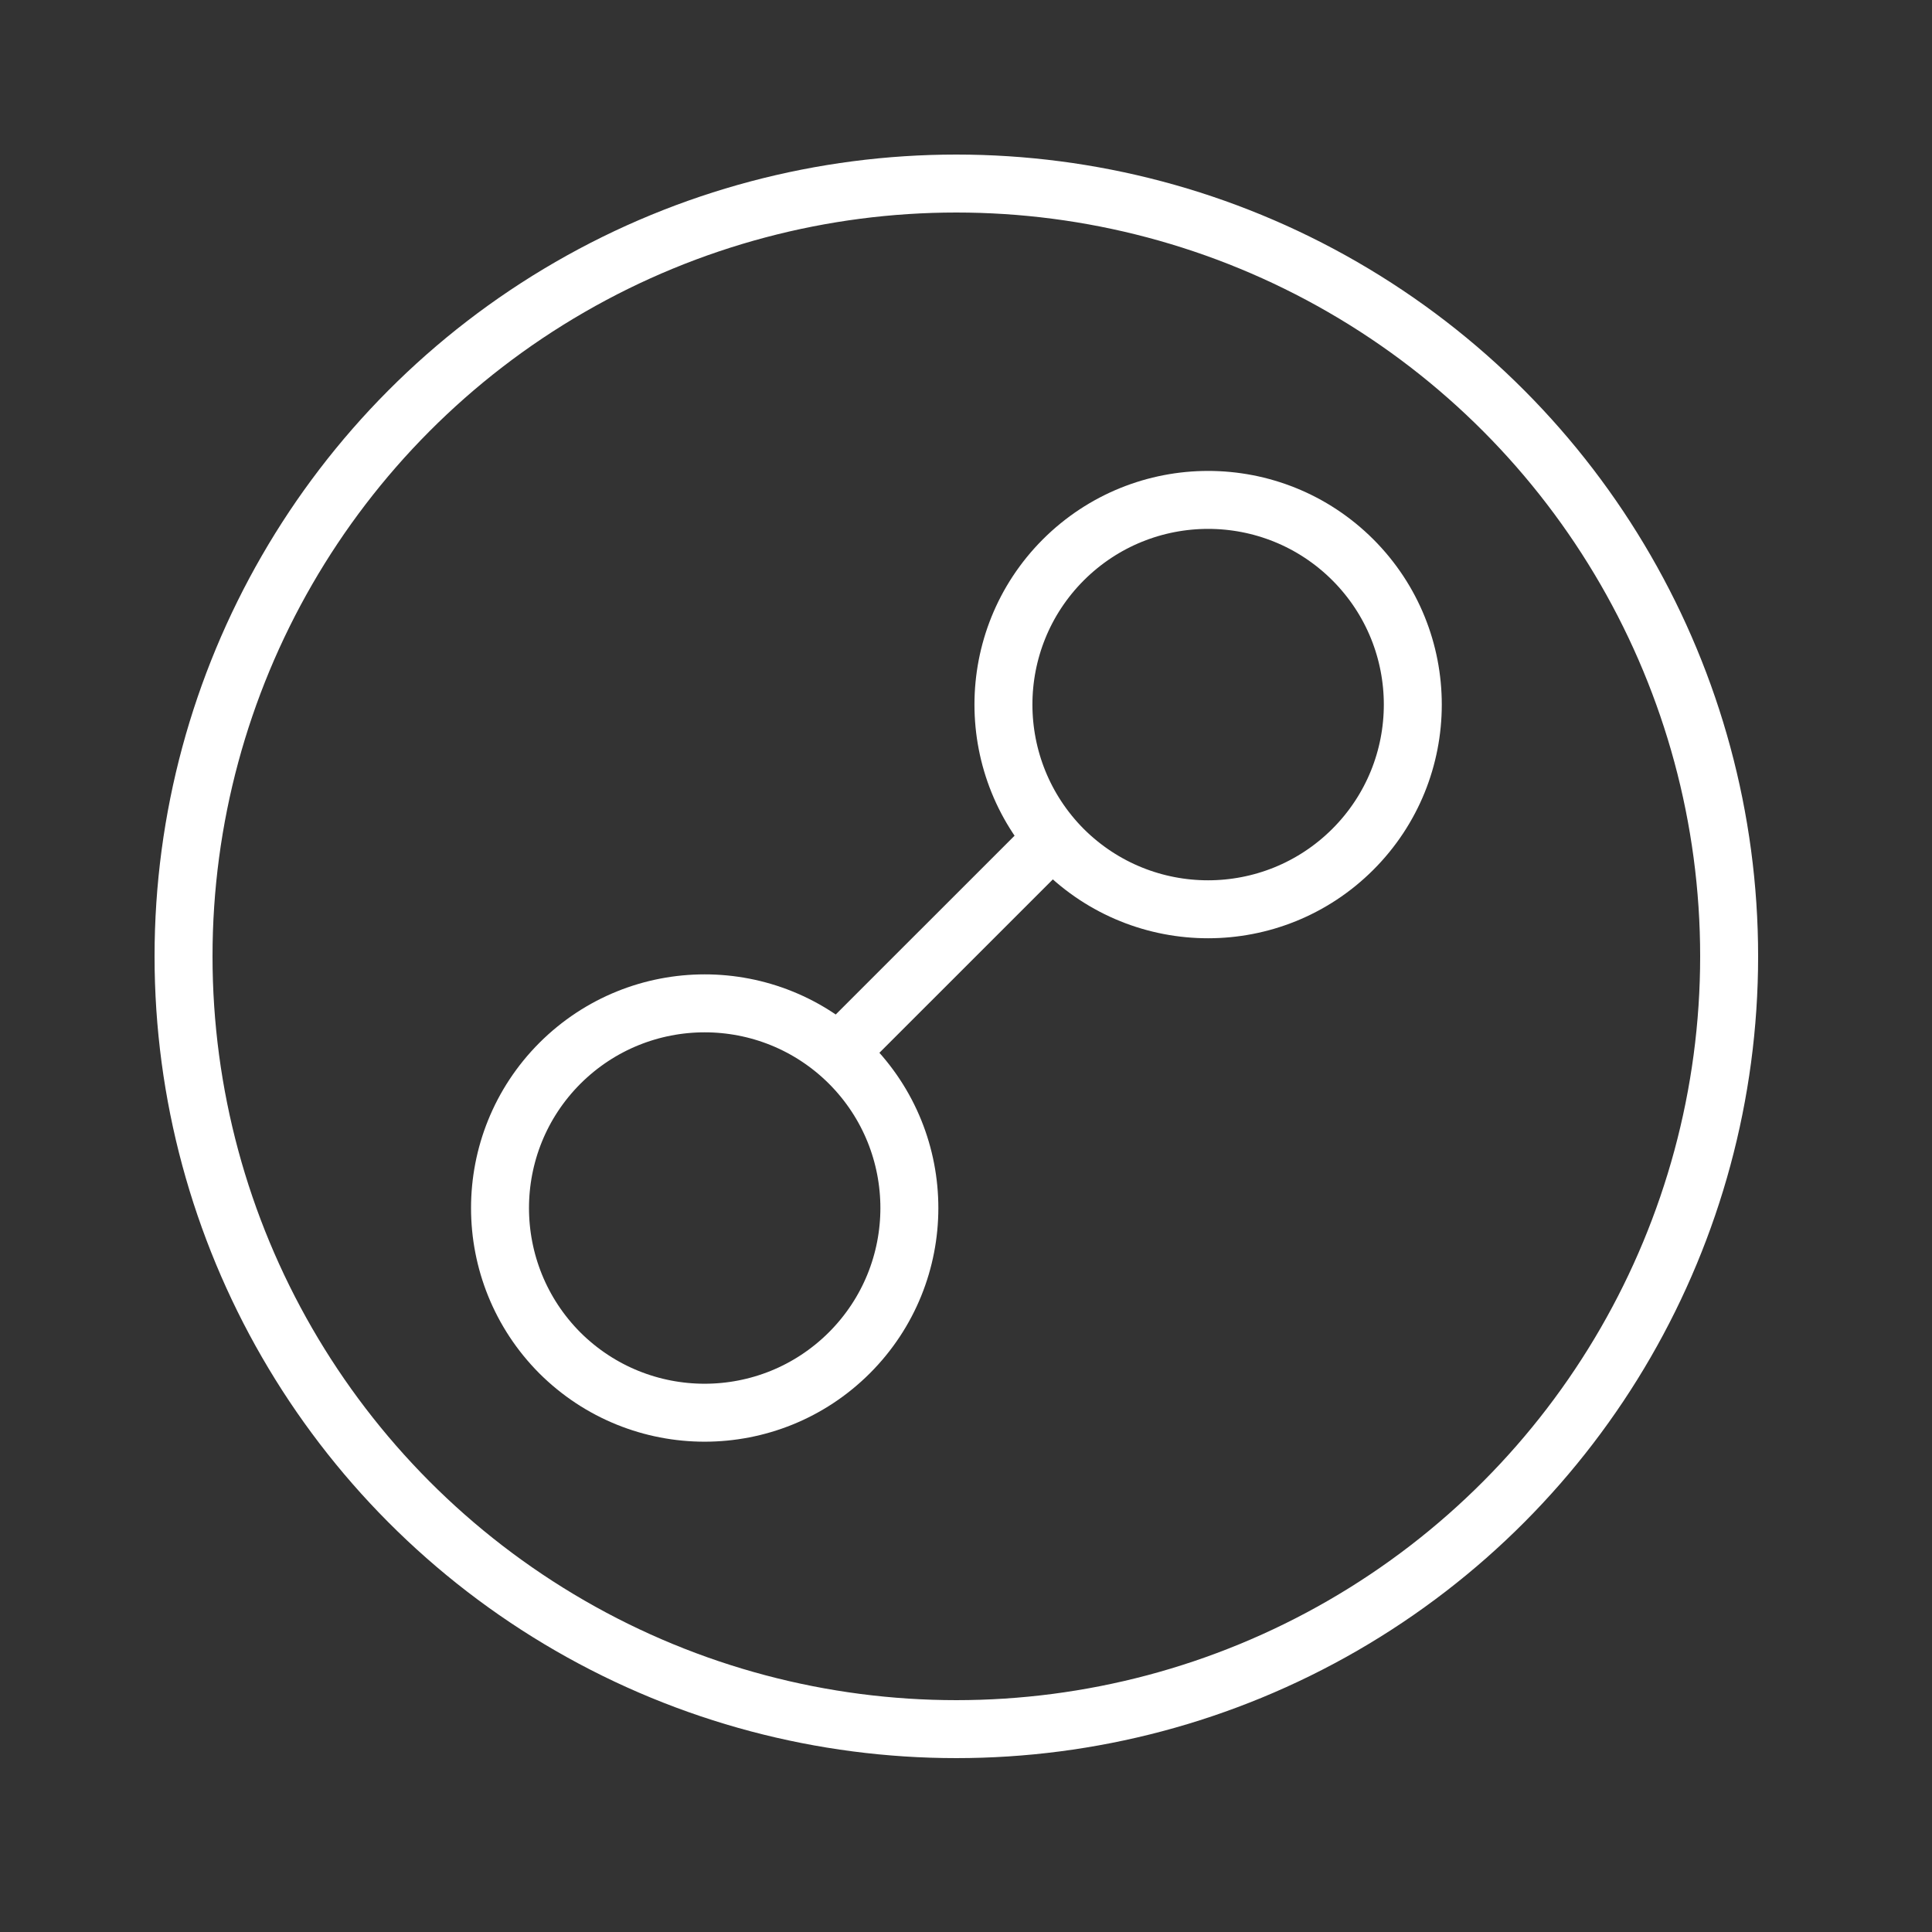 <?xml version="1.0" encoding="utf-8"?>
<!-- Generator: Adobe Illustrator 13.0.0, SVG Export Plug-In . SVG Version: 6.00 Build 14948)  -->
<!DOCTYPE svg PUBLIC "-//W3C//DTD SVG 1.1//EN" "http://www.w3.org/Graphics/SVG/1.1/DTD/svg11.dtd">
<svg version="1.1" id="Capa_1" xmlns="http://www.w3.org/2000/svg" xmlns:xlink="http://www.w3.org/1999/xlink" x="0px" y="0px"
	 width="100px" height="100px" viewBox="0 0 100 100" enable-background="new 0 0 100 100" xml:space="preserve">
<rect x="0" y="0" width="100" height="100" fill="#333333" stroke="none"/>
<circle fill="none" stroke="#FFFFFF" stroke-width="3" cx="49.5" cy="49.5" r="40"/>
<path fill="none" stroke="#FFFFFF" stroke-width="3" d="M28.979,55.037c-4.136,4.146-4.126,10.845,0,14.99
	c4.145,4.125,10.839,4.13,14.984-0.006c4.139-4.139,4.141-10.841,0.007-14.986C39.819,50.896,33.122,50.902,28.979,55.037z"/>
<path fill="none" stroke="#FFFFFF" stroke-width="3" d="M55.037,28.979c-4.138,4.146-4.126,10.845,0,14.99
	c4.145,4.125,10.838,4.131,14.984-0.006c4.139-4.139,4.141-10.84,0.005-14.984C65.877,24.837,59.181,24.844,55.037,28.979z"/>
<line fill="none" stroke="#FFFFFF" stroke-width="3" x1="43.97" y1="53.919" x2="54.479" y2="43.411"/>
</svg>
